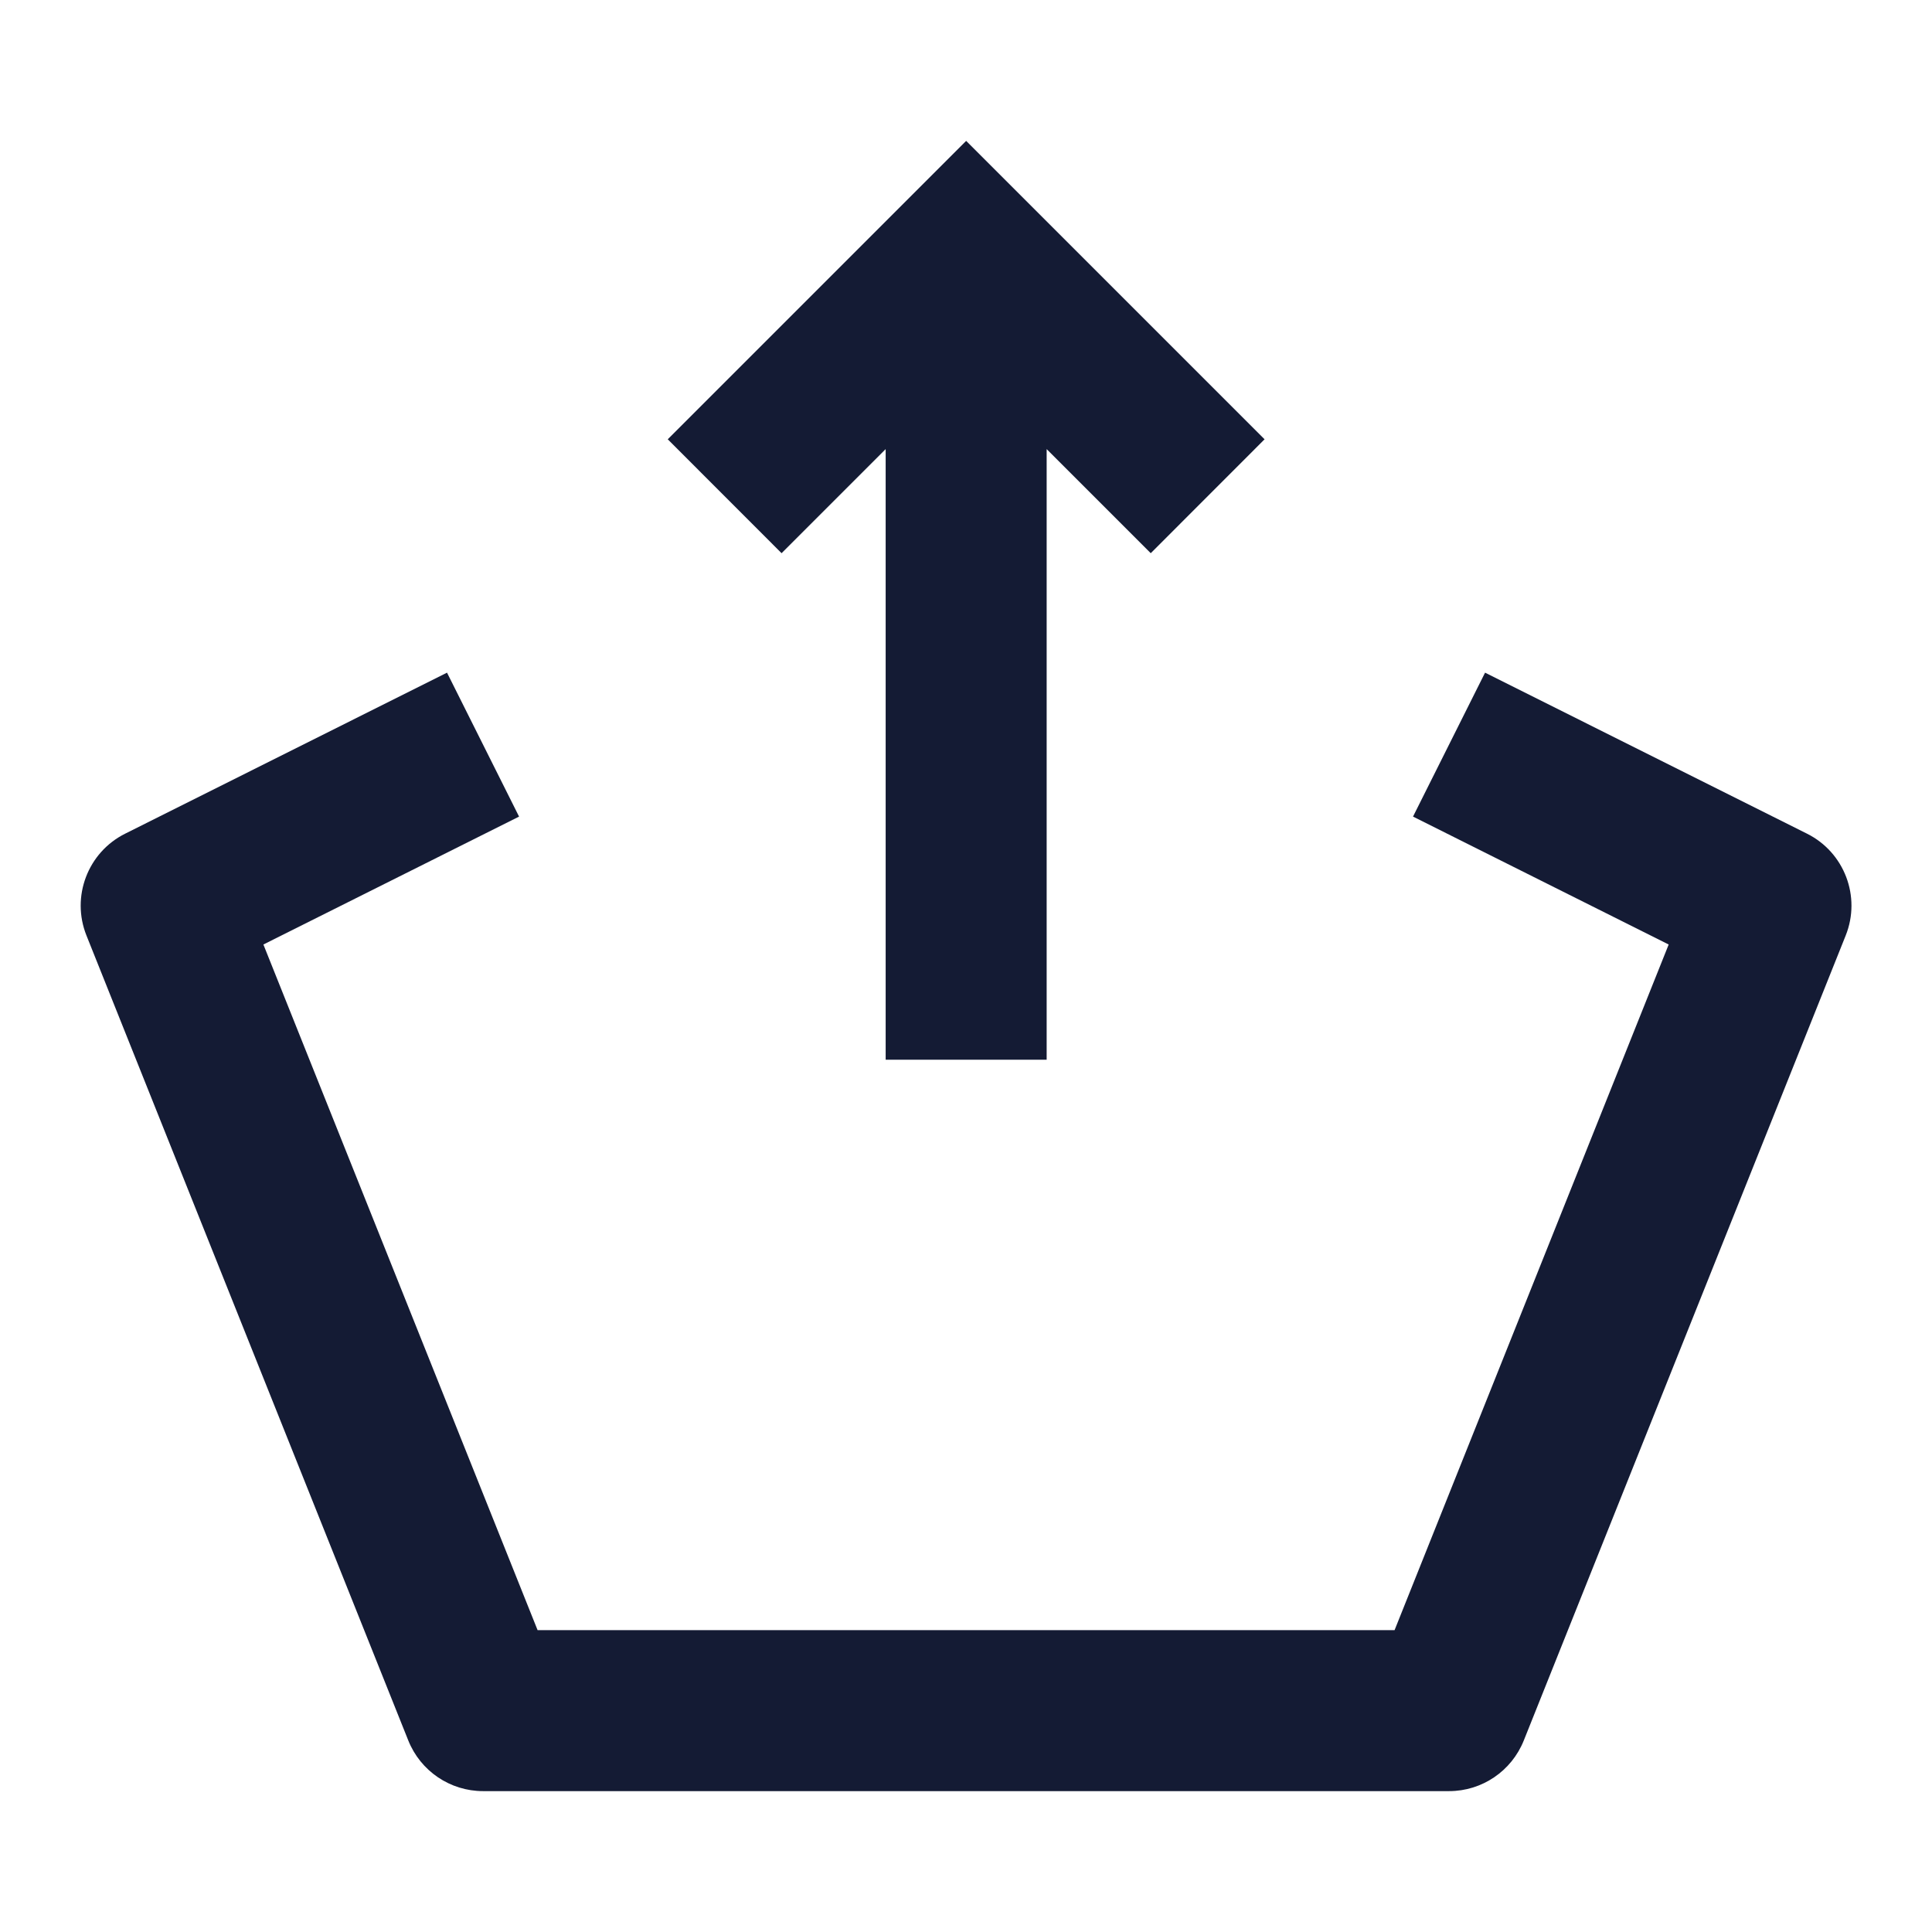 <svg width="24" height="24" viewBox="0 0 24 24" fill="none" xmlns="http://www.w3.org/2000/svg">
<path fill-rule="evenodd" clip-rule="evenodd" d="M20.729 11.733L17.553 10.144L18.448 8.356L22.447 10.356C22.912 10.588 23.121 11.139 22.928 11.621L18.929 21.621C18.777 22.001 18.41 22.25 18.001 22.25L6.001 22.25C5.592 22.25 5.224 22.001 5.072 21.621L1.074 11.621C0.881 11.139 1.09 10.588 1.555 10.356L5.553 8.356L6.448 10.144L3.272 11.733L6.678 20.25L17.324 20.25L20.729 11.733Z" fill="#141B34"/>
<path fill-rule="evenodd" clip-rule="evenodd" d="M12.002 1.75L15.709 5.457L14.295 6.872L13.002 5.579L13.002 13.164H11.002L11.002 5.579L9.709 6.872L8.295 5.457L12.002 1.75Z" fill="#141B34"/>
</svg>
